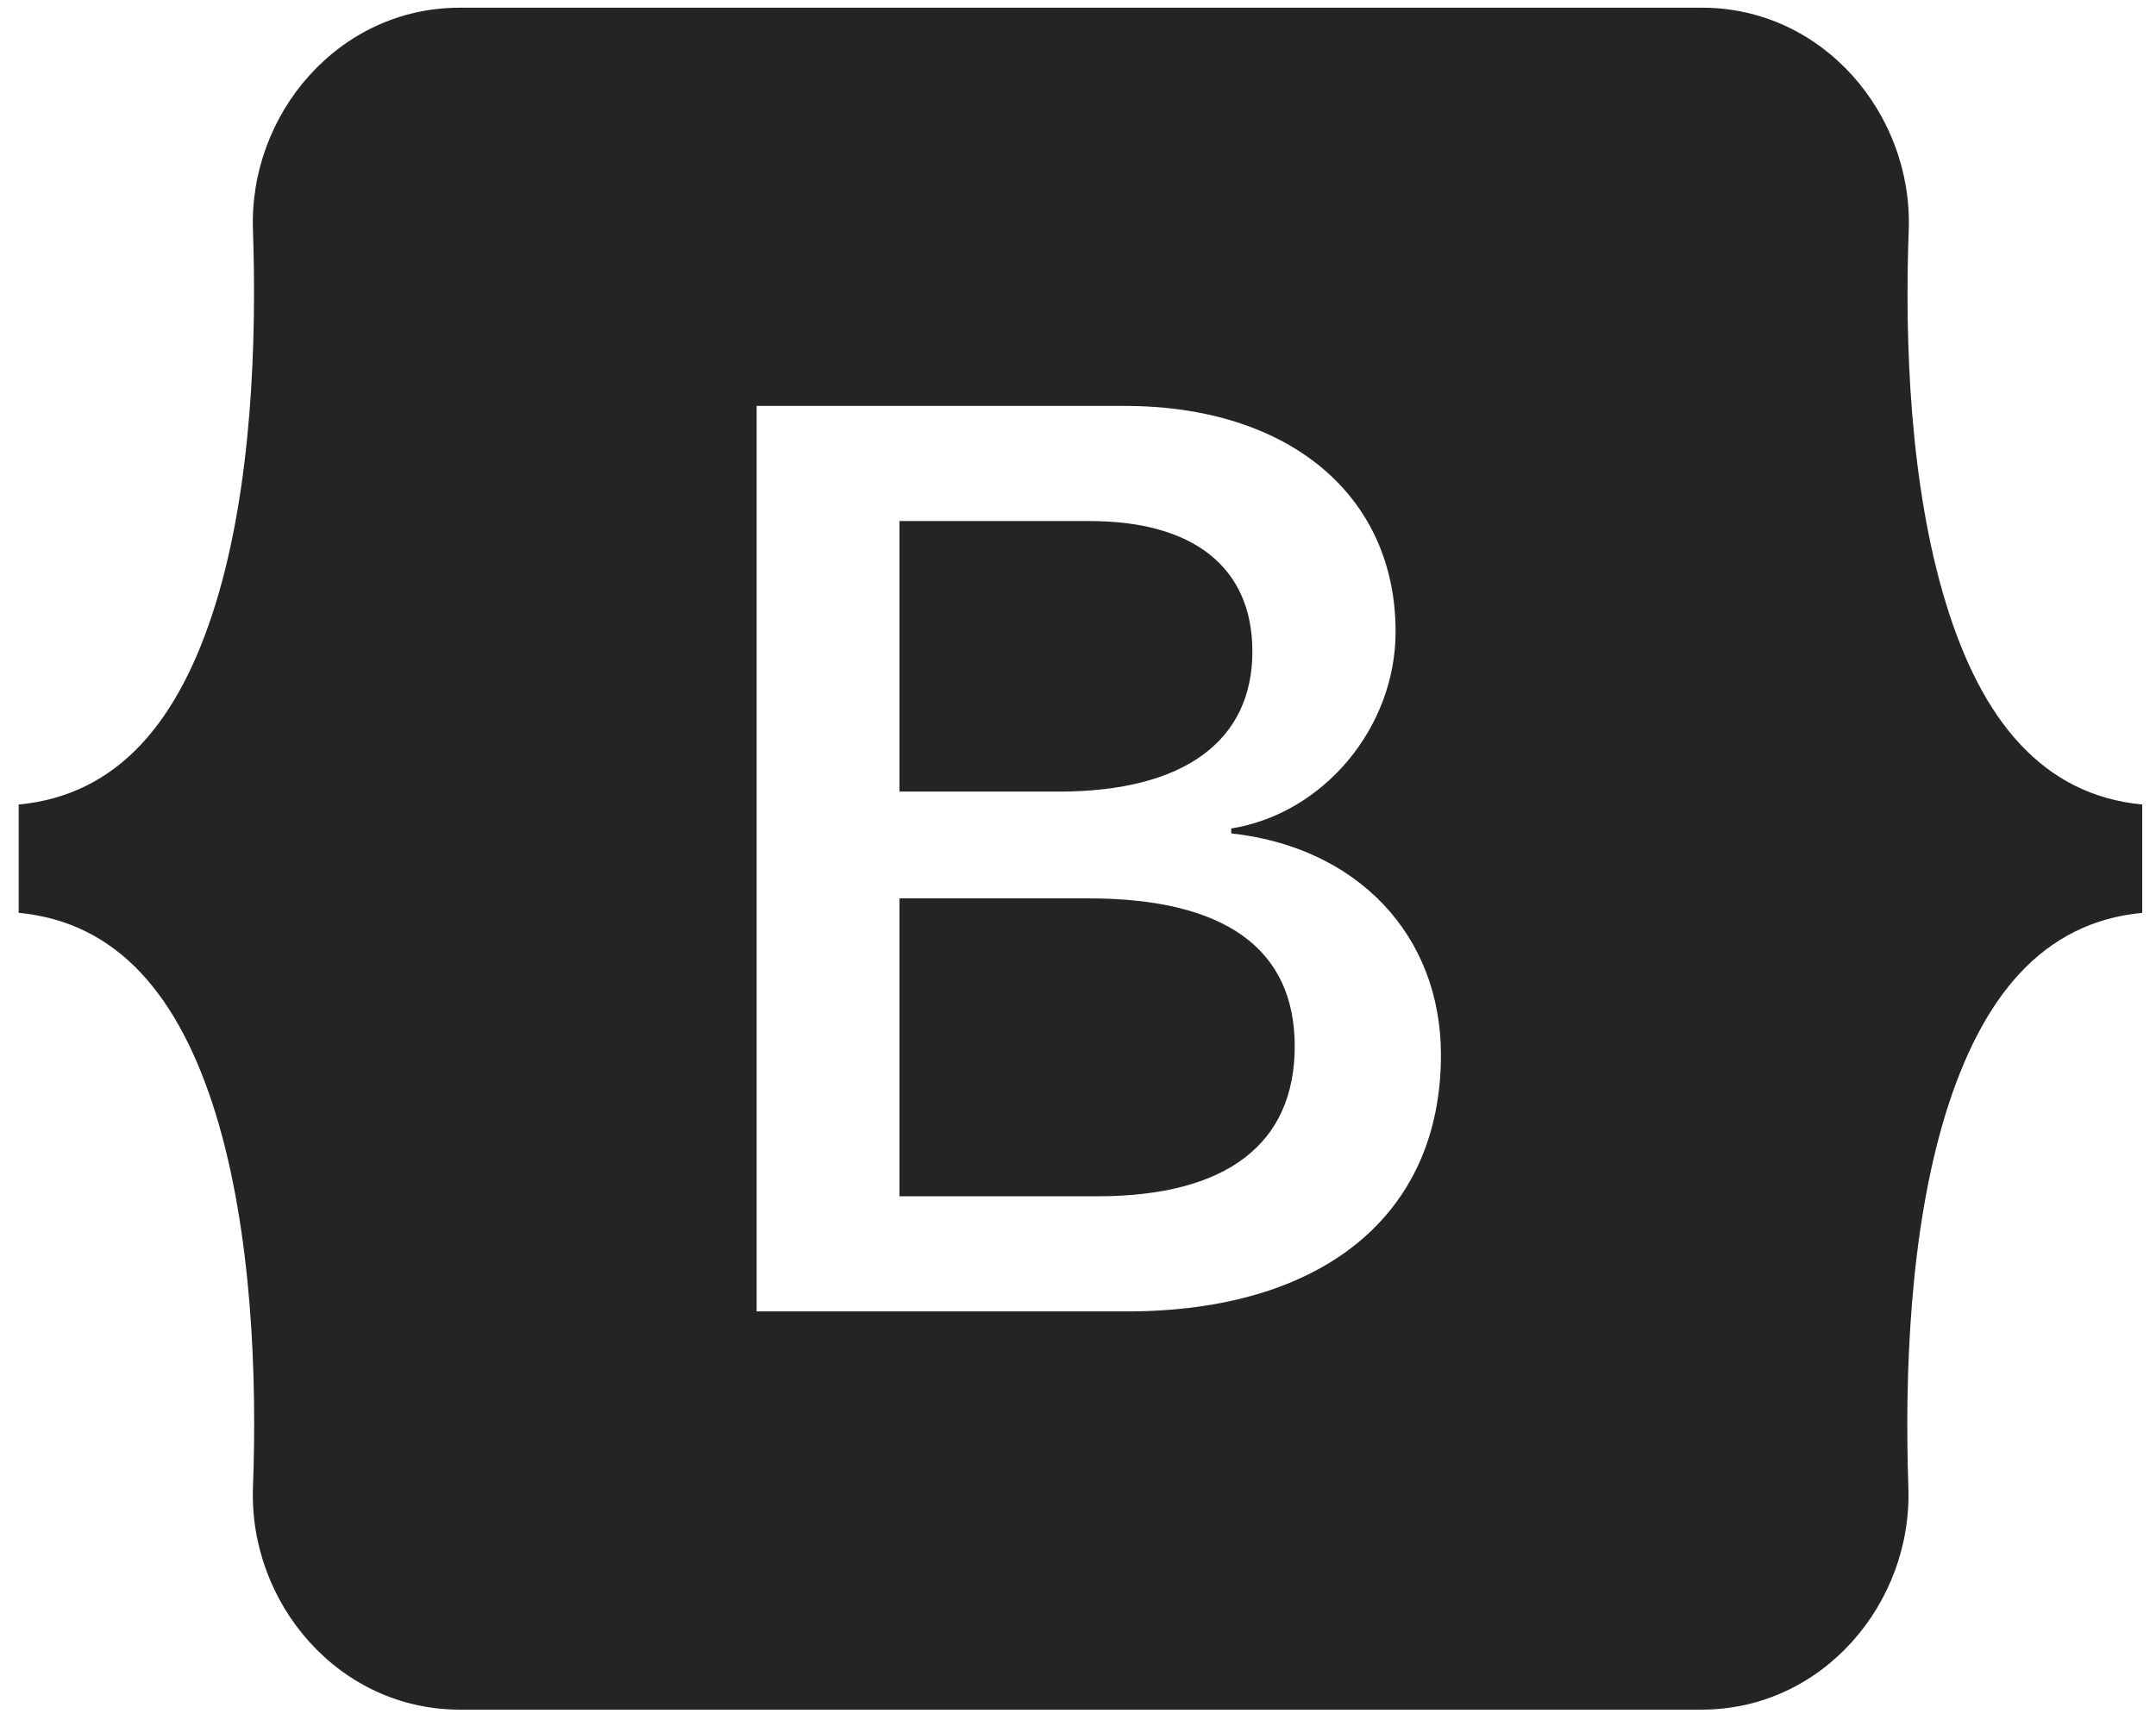 <svg width="94" height="75" viewBox="0 0 94 75" fill="none" xmlns="http://www.w3.org/2000/svg">
<path d="M54.603 28.408C54.603 24.746 52.033 22.724 47.52 22.724H39.217V34.523H46.218C51.622 34.507 54.603 32.319 54.603 28.408ZM84.834 26.287C83.268 21.167 83.038 14.886 83.219 10.031C83.4 4.976 79.479 0.336 74.208 0.336H20.041C14.752 0.336 10.848 4.993 11.029 10.031C11.194 14.886 10.98 21.167 9.415 26.287C7.833 31.424 5.181 34.672 0.815 35.087V39.81C5.165 40.224 7.833 43.472 9.415 48.609C10.98 53.73 11.211 60.011 11.029 64.866C10.848 69.92 14.769 74.56 20.041 74.56H74.191C79.479 74.56 83.384 69.904 83.203 64.866C83.038 60.011 83.252 53.73 84.817 48.609C86.398 43.472 89.051 40.224 93.4 39.81V35.087C89.067 34.672 86.398 31.424 84.834 26.287ZM49.117 57.193H32.989V17.703H49.035C56.169 17.703 60.847 21.581 60.847 27.547C60.847 31.739 57.701 35.484 53.681 36.131V36.346C59.15 36.943 62.824 40.754 62.824 46.008C62.824 52.984 57.668 57.193 49.117 57.193ZM47.47 39.18H39.217V52.172H47.833C53.467 52.172 56.449 49.902 56.449 45.626C56.449 41.367 53.384 39.18 47.47 39.18Z" fill="#242423"/>
</svg>
